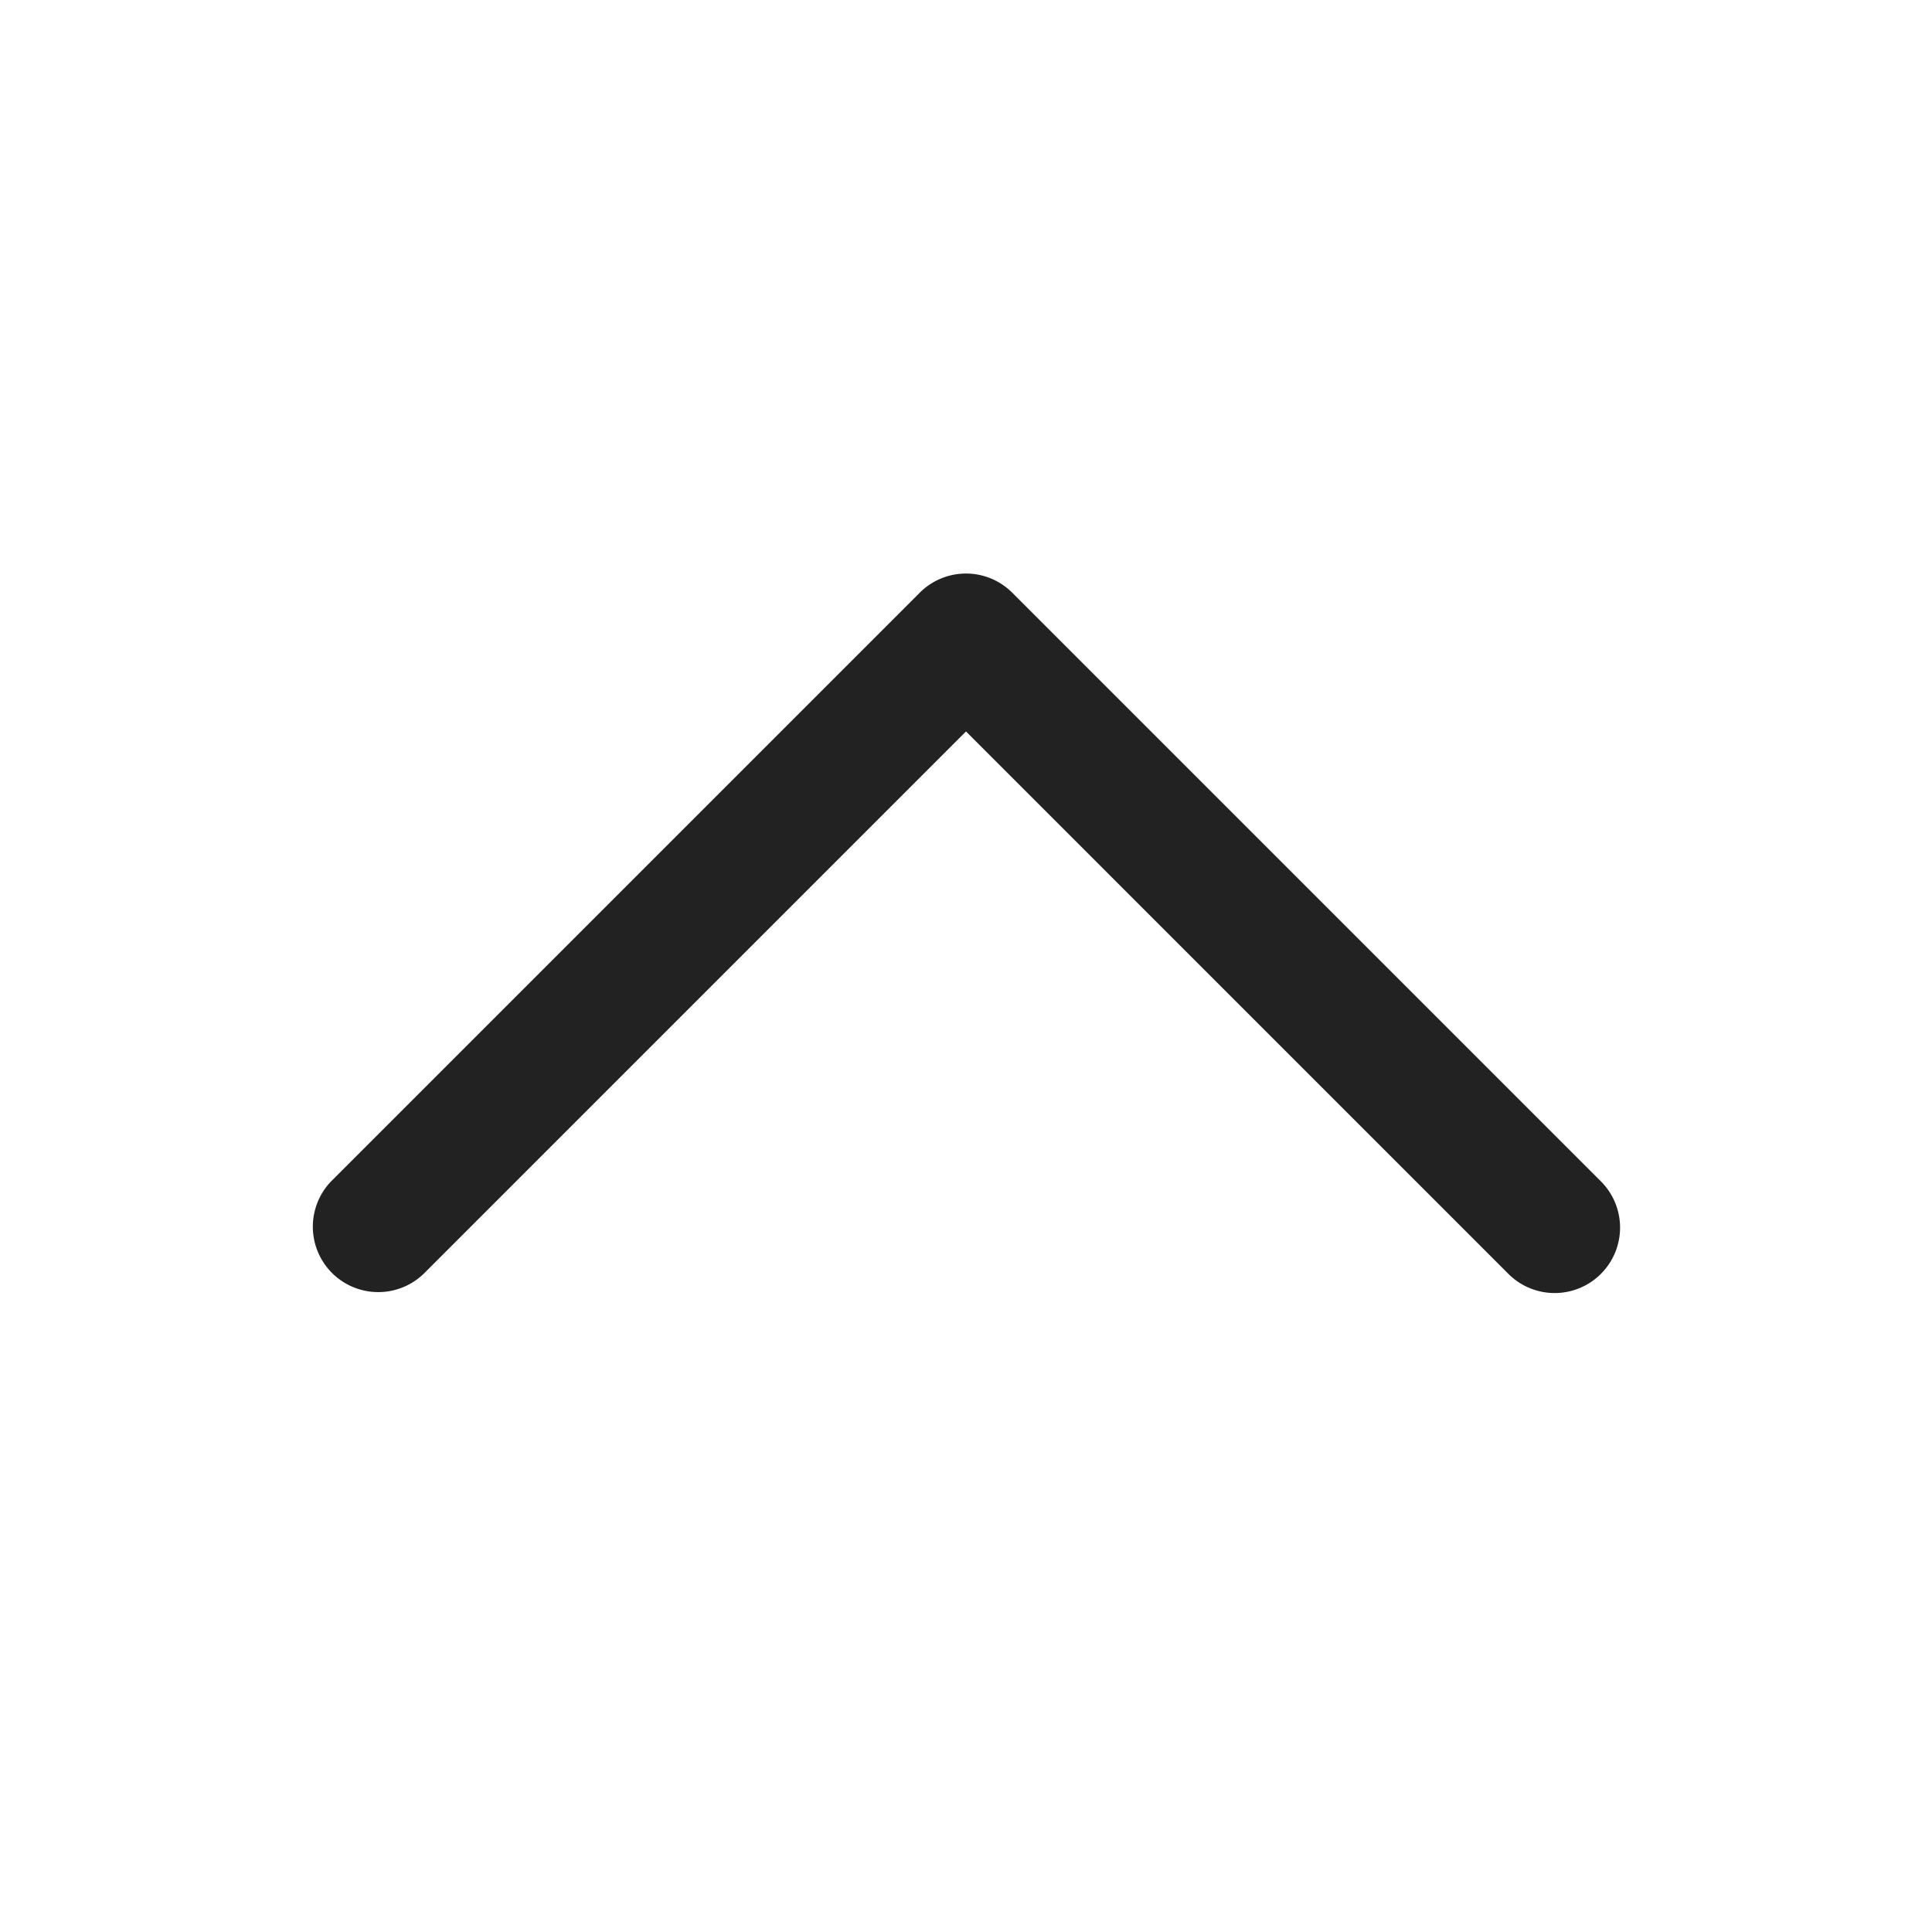 <svg width="64" height="64" fill="none" xmlns="http://www.w3.org/2000/svg"><path fill-rule="evenodd" clip-rule="evenodd" d="M53.032 42.199a2.166 2.166 0 0 1-3.064 0L32 24.23 14.032 42.198a2.167 2.167 0 0 1-3.064-3.064l19.5-19.5a2.166 2.166 0 0 1 3.064 0l19.5 19.5a2.166 2.166 0 0 1 0 3.064Z" fill="#222"/></svg>
